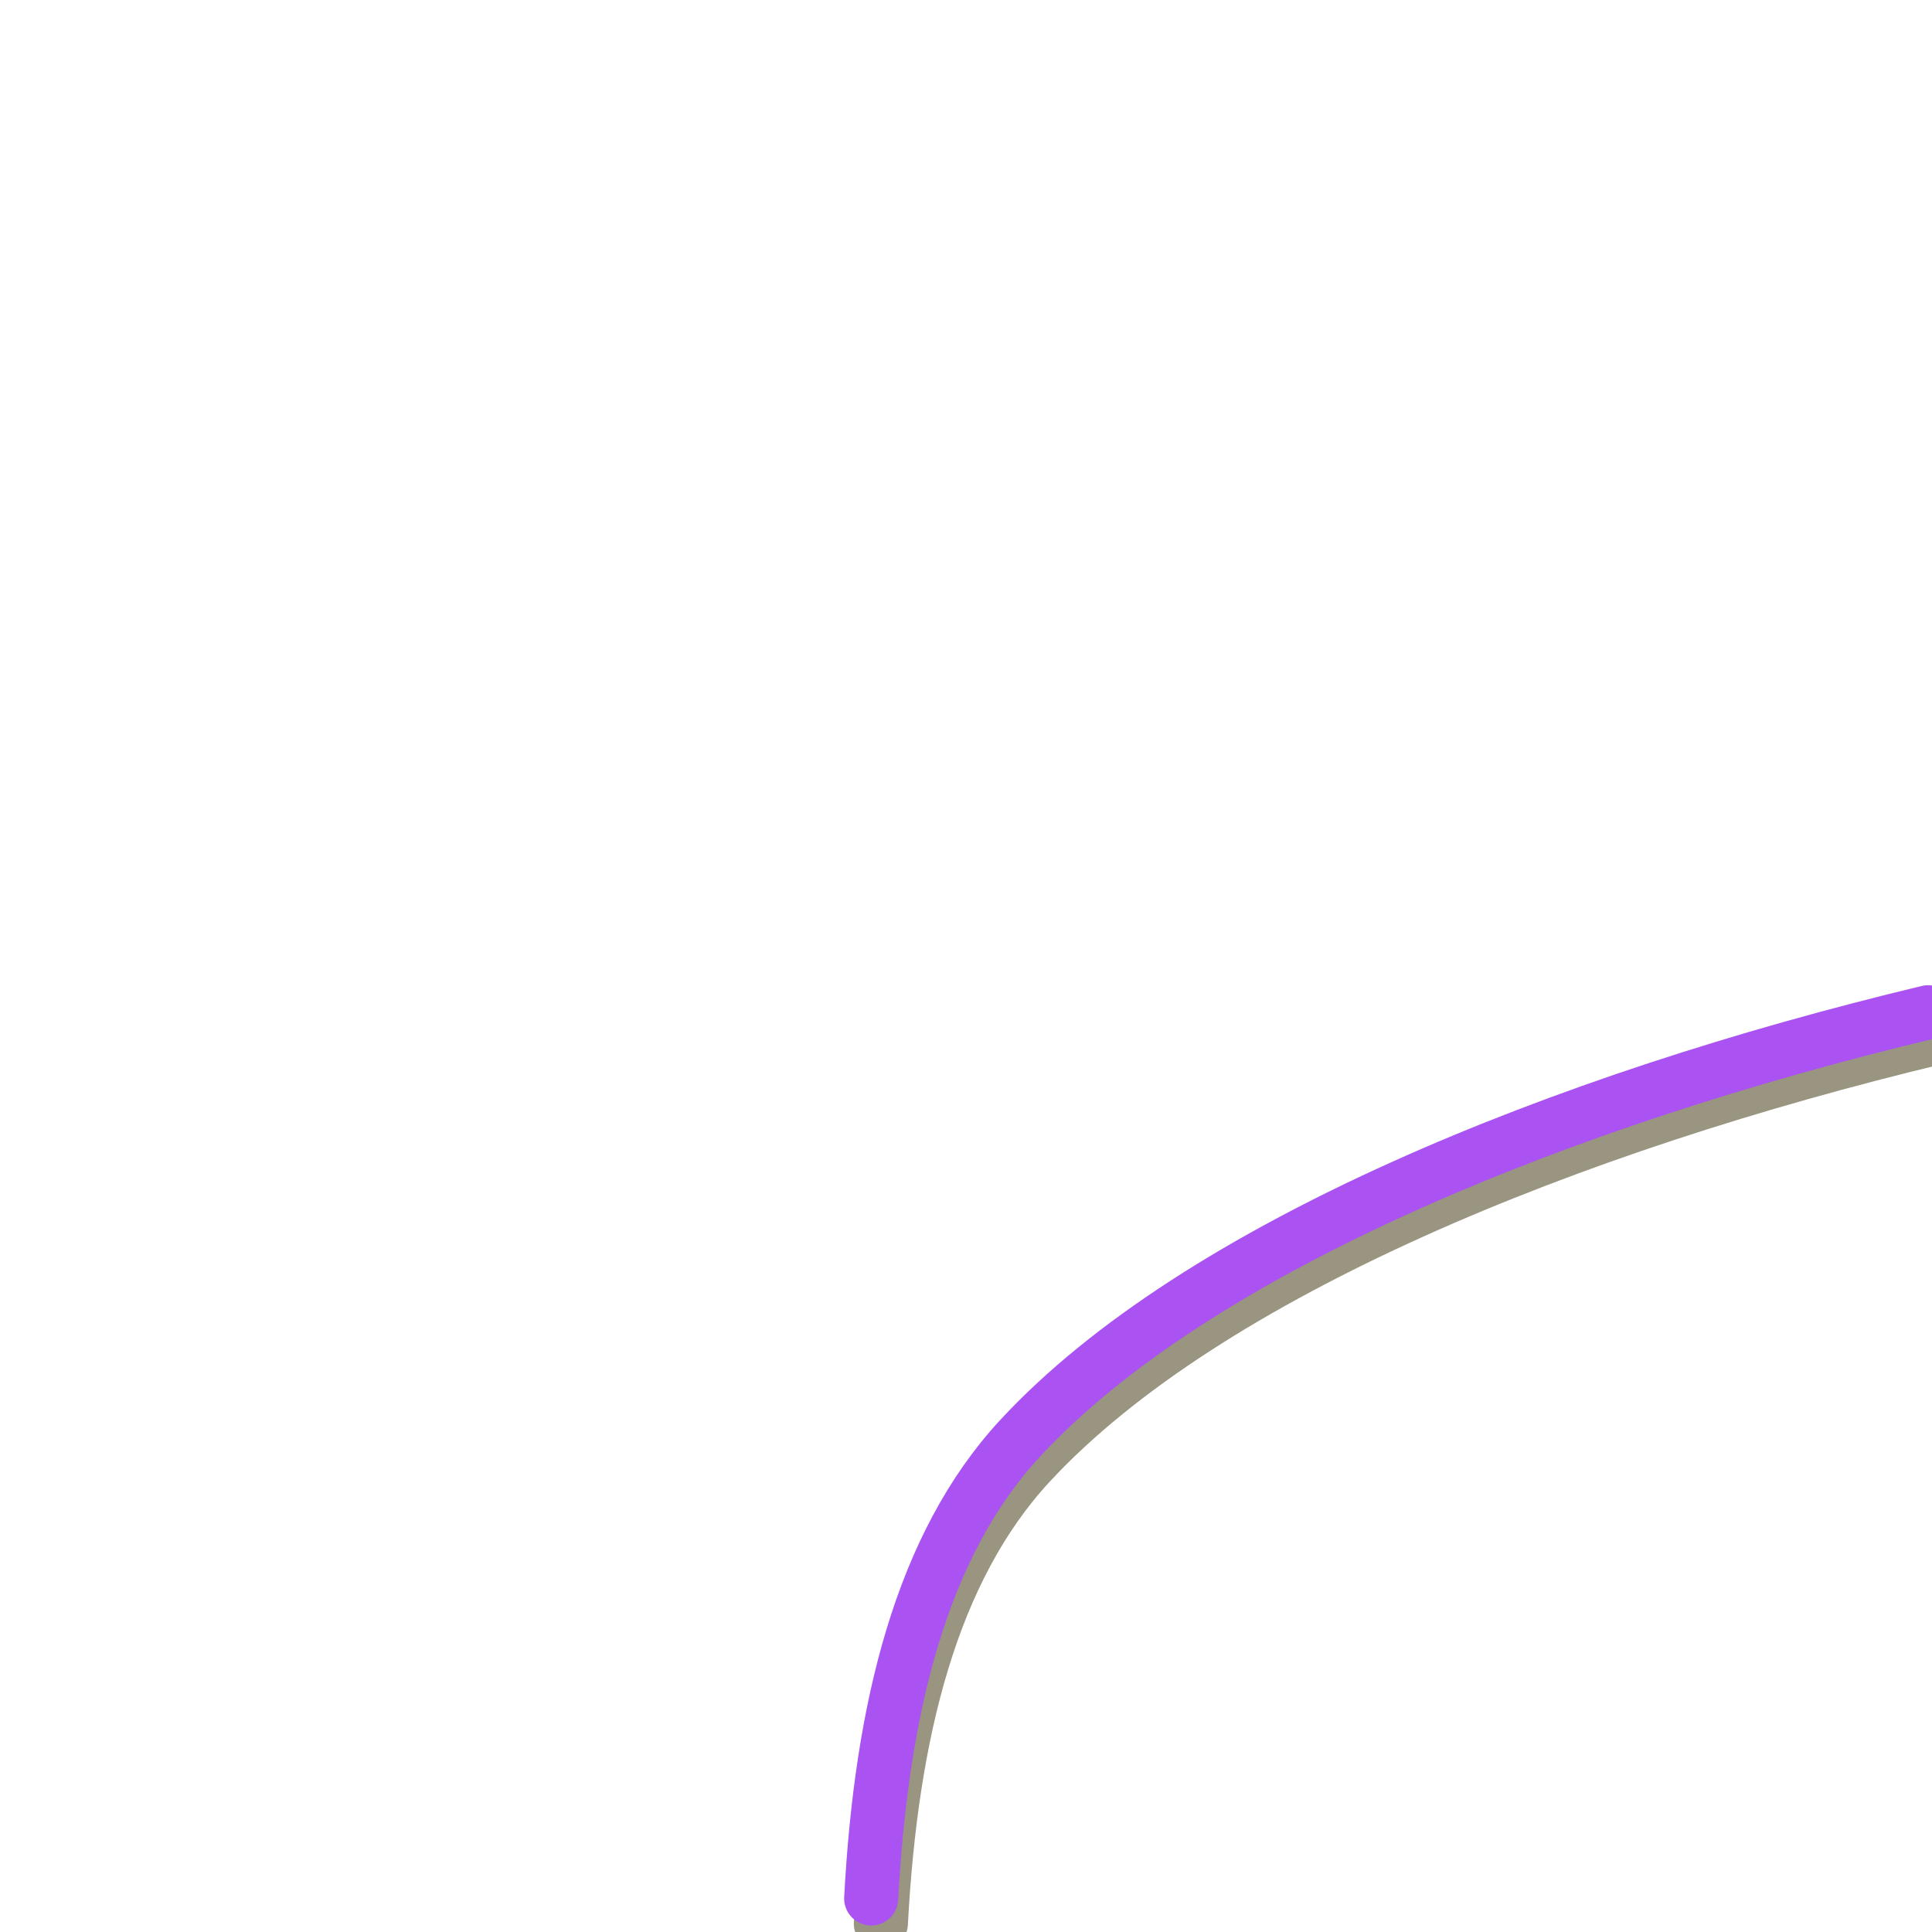 <svg xmlns="http://www.w3.org/2000/svg" width="1000" height="1000" viewBox="0 0 1000 1000"><defs><style>.cls-1,.cls-2{fill:none;stroke-linecap:round;stroke-miterlimit:10;stroke-width:28px;}.cls-1{stroke:#362d02;opacity:0.5;}.cls-2{stroke:#aa53f2;}</style></defs><title>L8</title><g id="camino_desbloqueado" data-name="camino desbloqueado"><path class="cls-1" d="M1003,536.95C813.24,582.4,624.58,658.67,533.1,757.36c-51.16,55.2-71.92,139.63-77.17,238.28"/><path class="cls-2" d="M998,523.95C808.24,569.4,619.58,645.67,528.1,744.36c-51.16,55.2-71.92,139.63-77.17,238.28"/></g></svg>